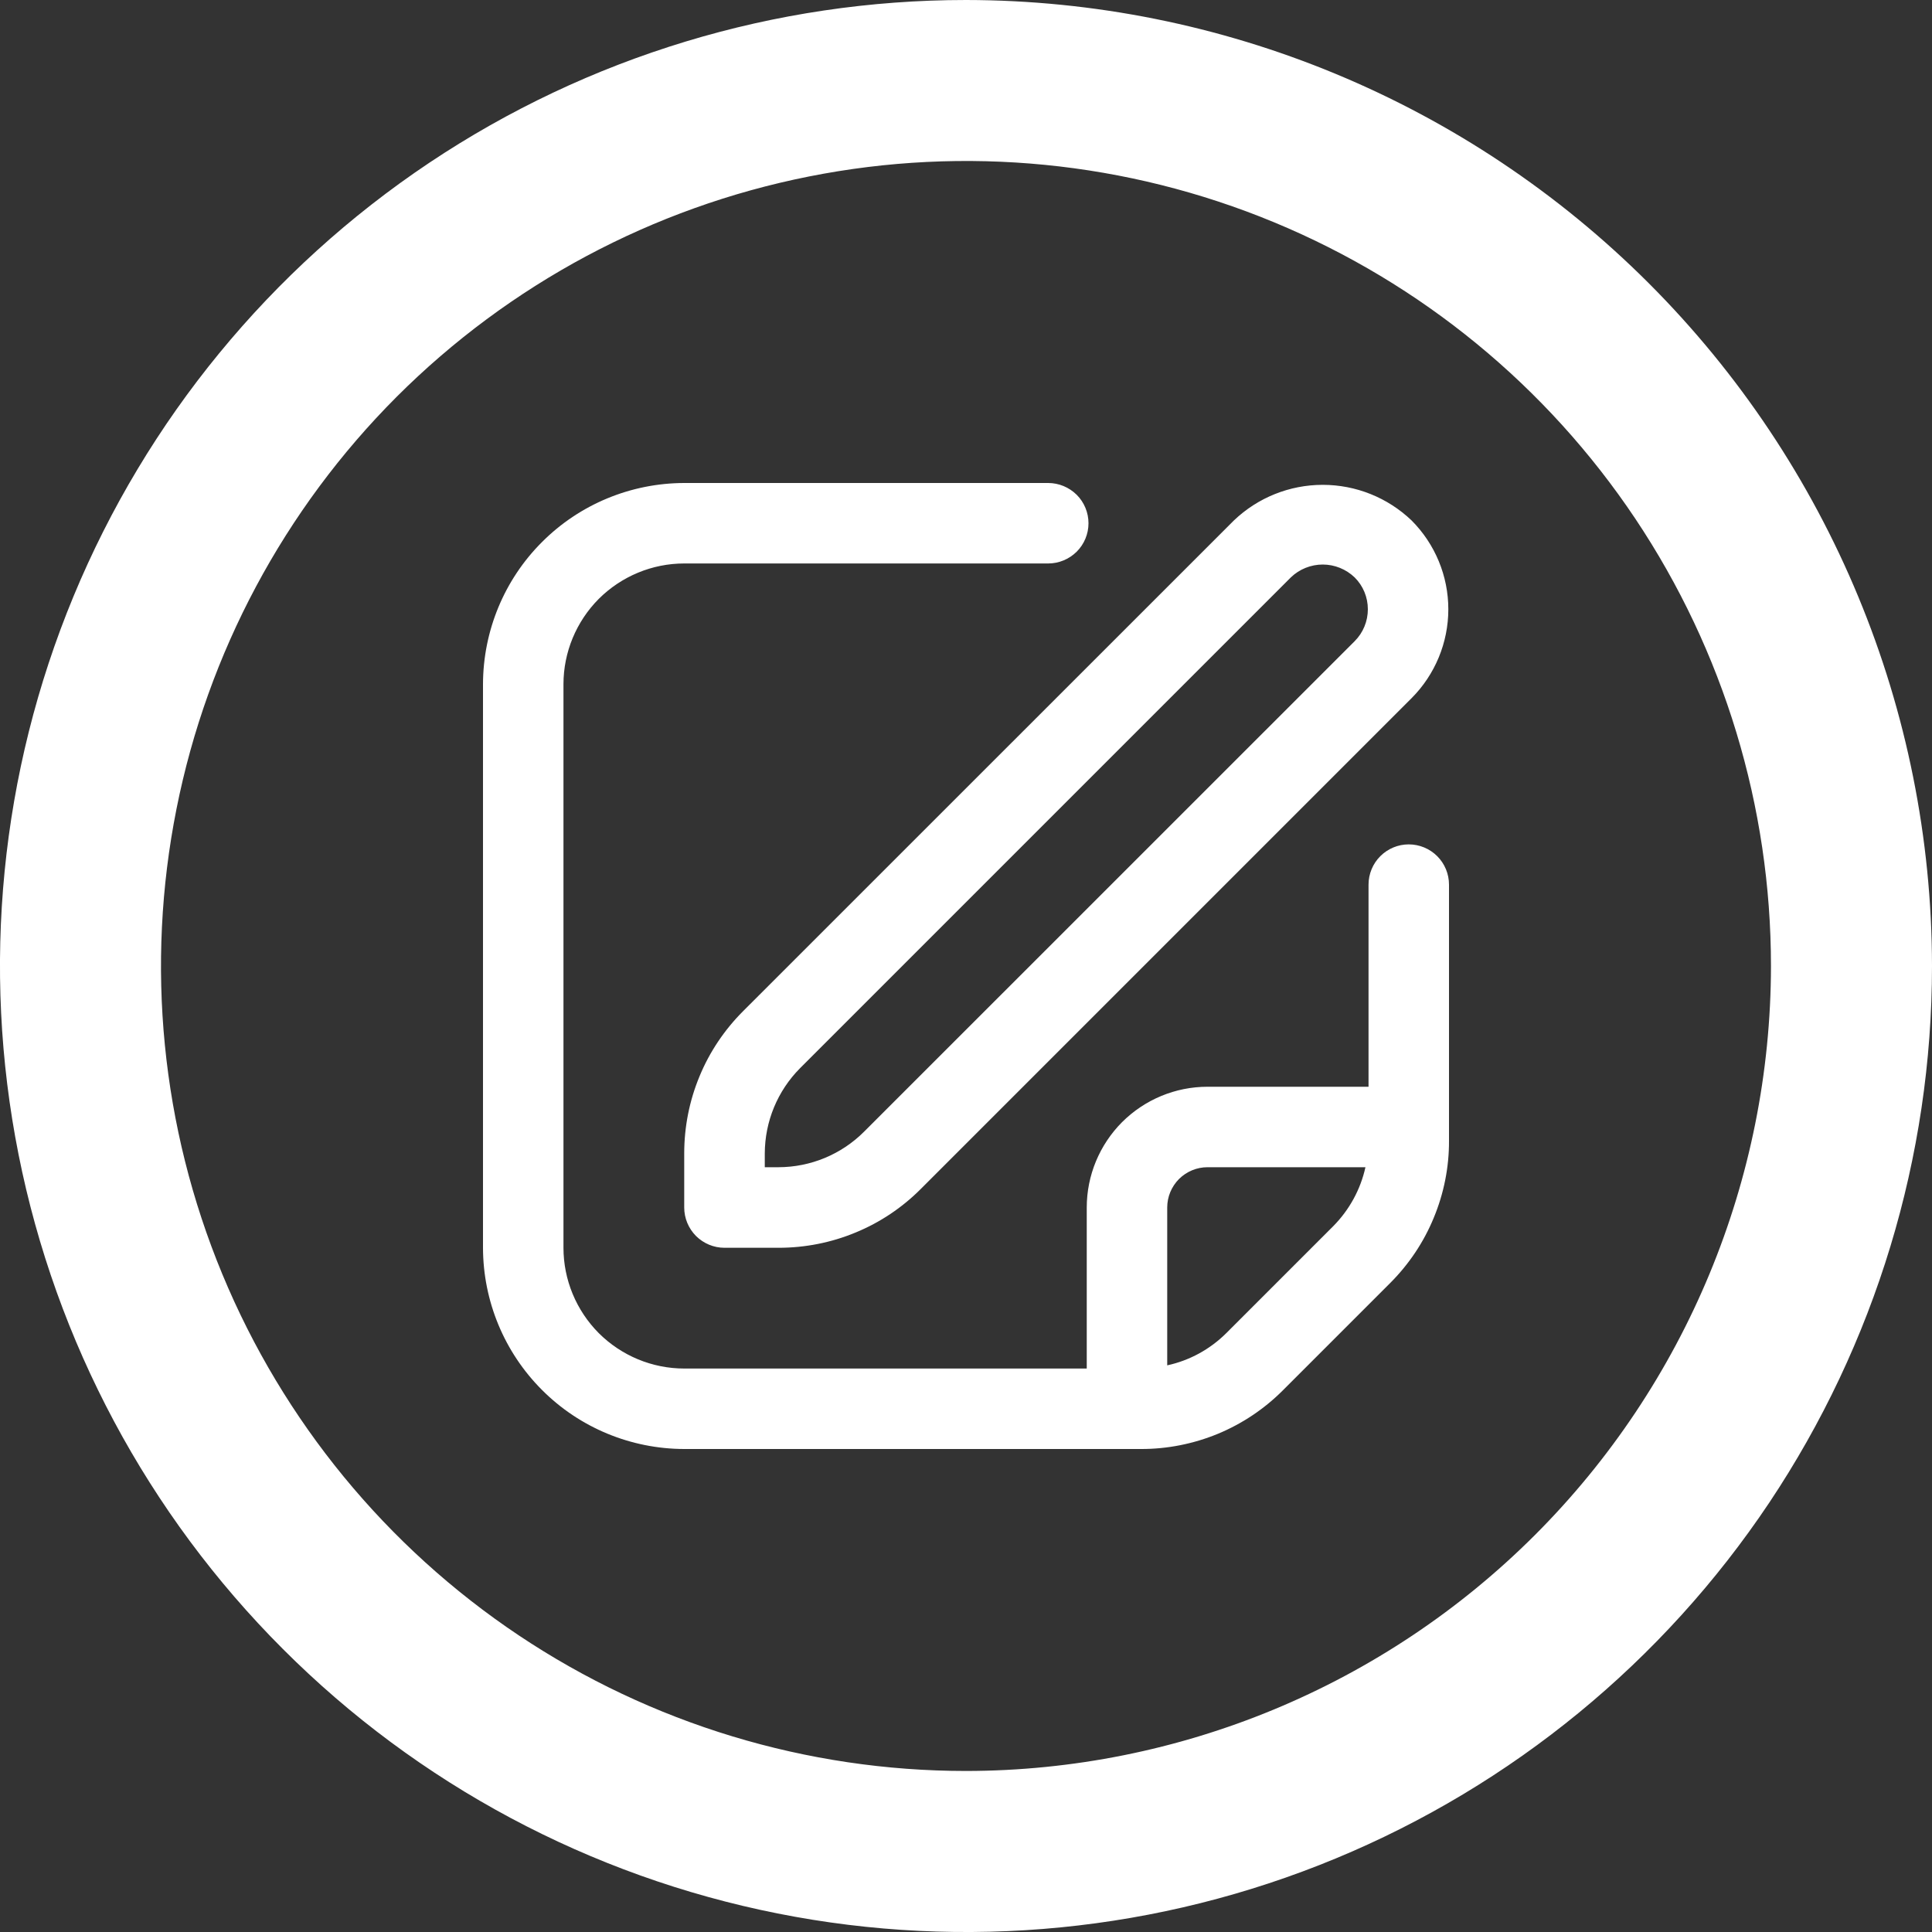 <svg width="20" height="20" viewBox="0 0 20 20" fill="none" xmlns="http://www.w3.org/2000/svg">
<rect x="0" y="0" width="20" height="20" fill="#333333" stroke="none"/>
<path fill-rule="evenodd" clip-rule="evenodd" d="M10 0C8.022 0 6.089 0.586 4.444 1.685C2.8 2.784 1.518 4.346 0.761 6.173C0.004 8 -0.194 10.011 0.192 11.951C0.578 13.891 1.53 15.672 2.929 17.071C4.327 18.47 6.109 19.422 8.049 19.808C9.989 20.194 12 19.996 13.827 19.239C15.654 18.482 17.216 17.2 18.315 15.556C19.413 13.911 20 11.978 20 10C19.997 7.349 18.943 4.807 17.068 2.932C15.193 1.057 12.651 0.003 10 0ZM10 18.333C8.352 18.333 6.741 17.845 5.37 16.929C4 16.013 2.932 14.712 2.301 13.189C1.67 11.666 1.505 9.991 1.827 8.374C2.148 6.758 2.942 5.273 4.107 4.107C5.273 2.942 6.758 2.148 8.374 1.827C9.991 1.505 11.666 1.67 13.189 2.301C14.712 2.932 16.013 4 16.929 5.37C17.845 6.741 18.333 8.352 18.333 10C18.331 12.209 17.452 14.328 15.89 15.89C14.328 17.452 12.209 18.331 10 18.333ZM14.583 8.741C14.473 8.741 14.367 8.785 14.289 8.863C14.211 8.941 14.167 9.047 14.167 9.158V11.25H12.5C12.168 11.25 11.851 11.382 11.616 11.616C11.382 11.851 11.25 12.168 11.25 12.5V14.167H7.083C6.752 14.167 6.434 14.035 6.199 13.801C5.965 13.566 5.833 13.248 5.833 12.917V7.083C5.833 6.752 5.965 6.434 6.199 6.199C6.434 5.965 6.752 5.833 7.083 5.833H10.851C10.961 5.833 11.067 5.789 11.146 5.711C11.224 5.633 11.268 5.527 11.268 5.417C11.268 5.306 11.224 5.2 11.146 5.122C11.067 5.044 10.961 5 10.851 5H7.083C6.531 5.001 6.001 5.22 5.611 5.611C5.22 6.001 5.001 6.531 5 7.083V12.917C5.001 13.469 5.22 13.998 5.611 14.389C6.001 14.78 6.531 14.999 7.083 15H11.81C12.083 15.001 12.354 14.947 12.607 14.843C12.86 14.738 13.09 14.584 13.283 14.39L14.39 13.283C14.584 13.089 14.738 12.86 14.842 12.607C14.947 12.354 15.001 12.083 15 11.81V9.158C15 9.047 14.956 8.941 14.878 8.863C14.8 8.785 14.694 8.741 14.583 8.741ZM12.694 13.801C12.526 13.968 12.314 14.084 12.083 14.134V12.5C12.083 12.389 12.127 12.284 12.205 12.205C12.284 12.127 12.389 12.083 12.5 12.083H14.135C14.084 12.314 13.968 12.525 13.802 12.693L12.694 13.801ZM12.773 5.388L7.693 10.467C7.499 10.661 7.345 10.89 7.241 11.143C7.136 11.396 7.083 11.667 7.083 11.94V12.5C7.083 12.611 7.127 12.716 7.205 12.795C7.284 12.873 7.389 12.917 7.5 12.917H8.06C8.333 12.917 8.604 12.864 8.857 12.759C9.11 12.655 9.34 12.501 9.533 12.307L14.613 7.227C14.856 6.983 14.993 6.652 14.993 6.307C14.993 5.962 14.856 5.632 14.613 5.388C14.365 5.151 14.036 5.019 13.693 5.019C13.35 5.019 13.021 5.151 12.773 5.388ZM14.023 6.638L8.943 11.717C8.708 11.951 8.391 12.082 8.06 12.083H7.917V11.94C7.918 11.609 8.049 11.292 8.283 11.057L13.363 5.977C13.451 5.892 13.57 5.844 13.693 5.844C13.816 5.844 13.934 5.892 14.023 5.977C14.111 6.064 14.16 6.183 14.16 6.307C14.16 6.431 14.111 6.55 14.023 6.638Z" fill="white"/>
</svg>
